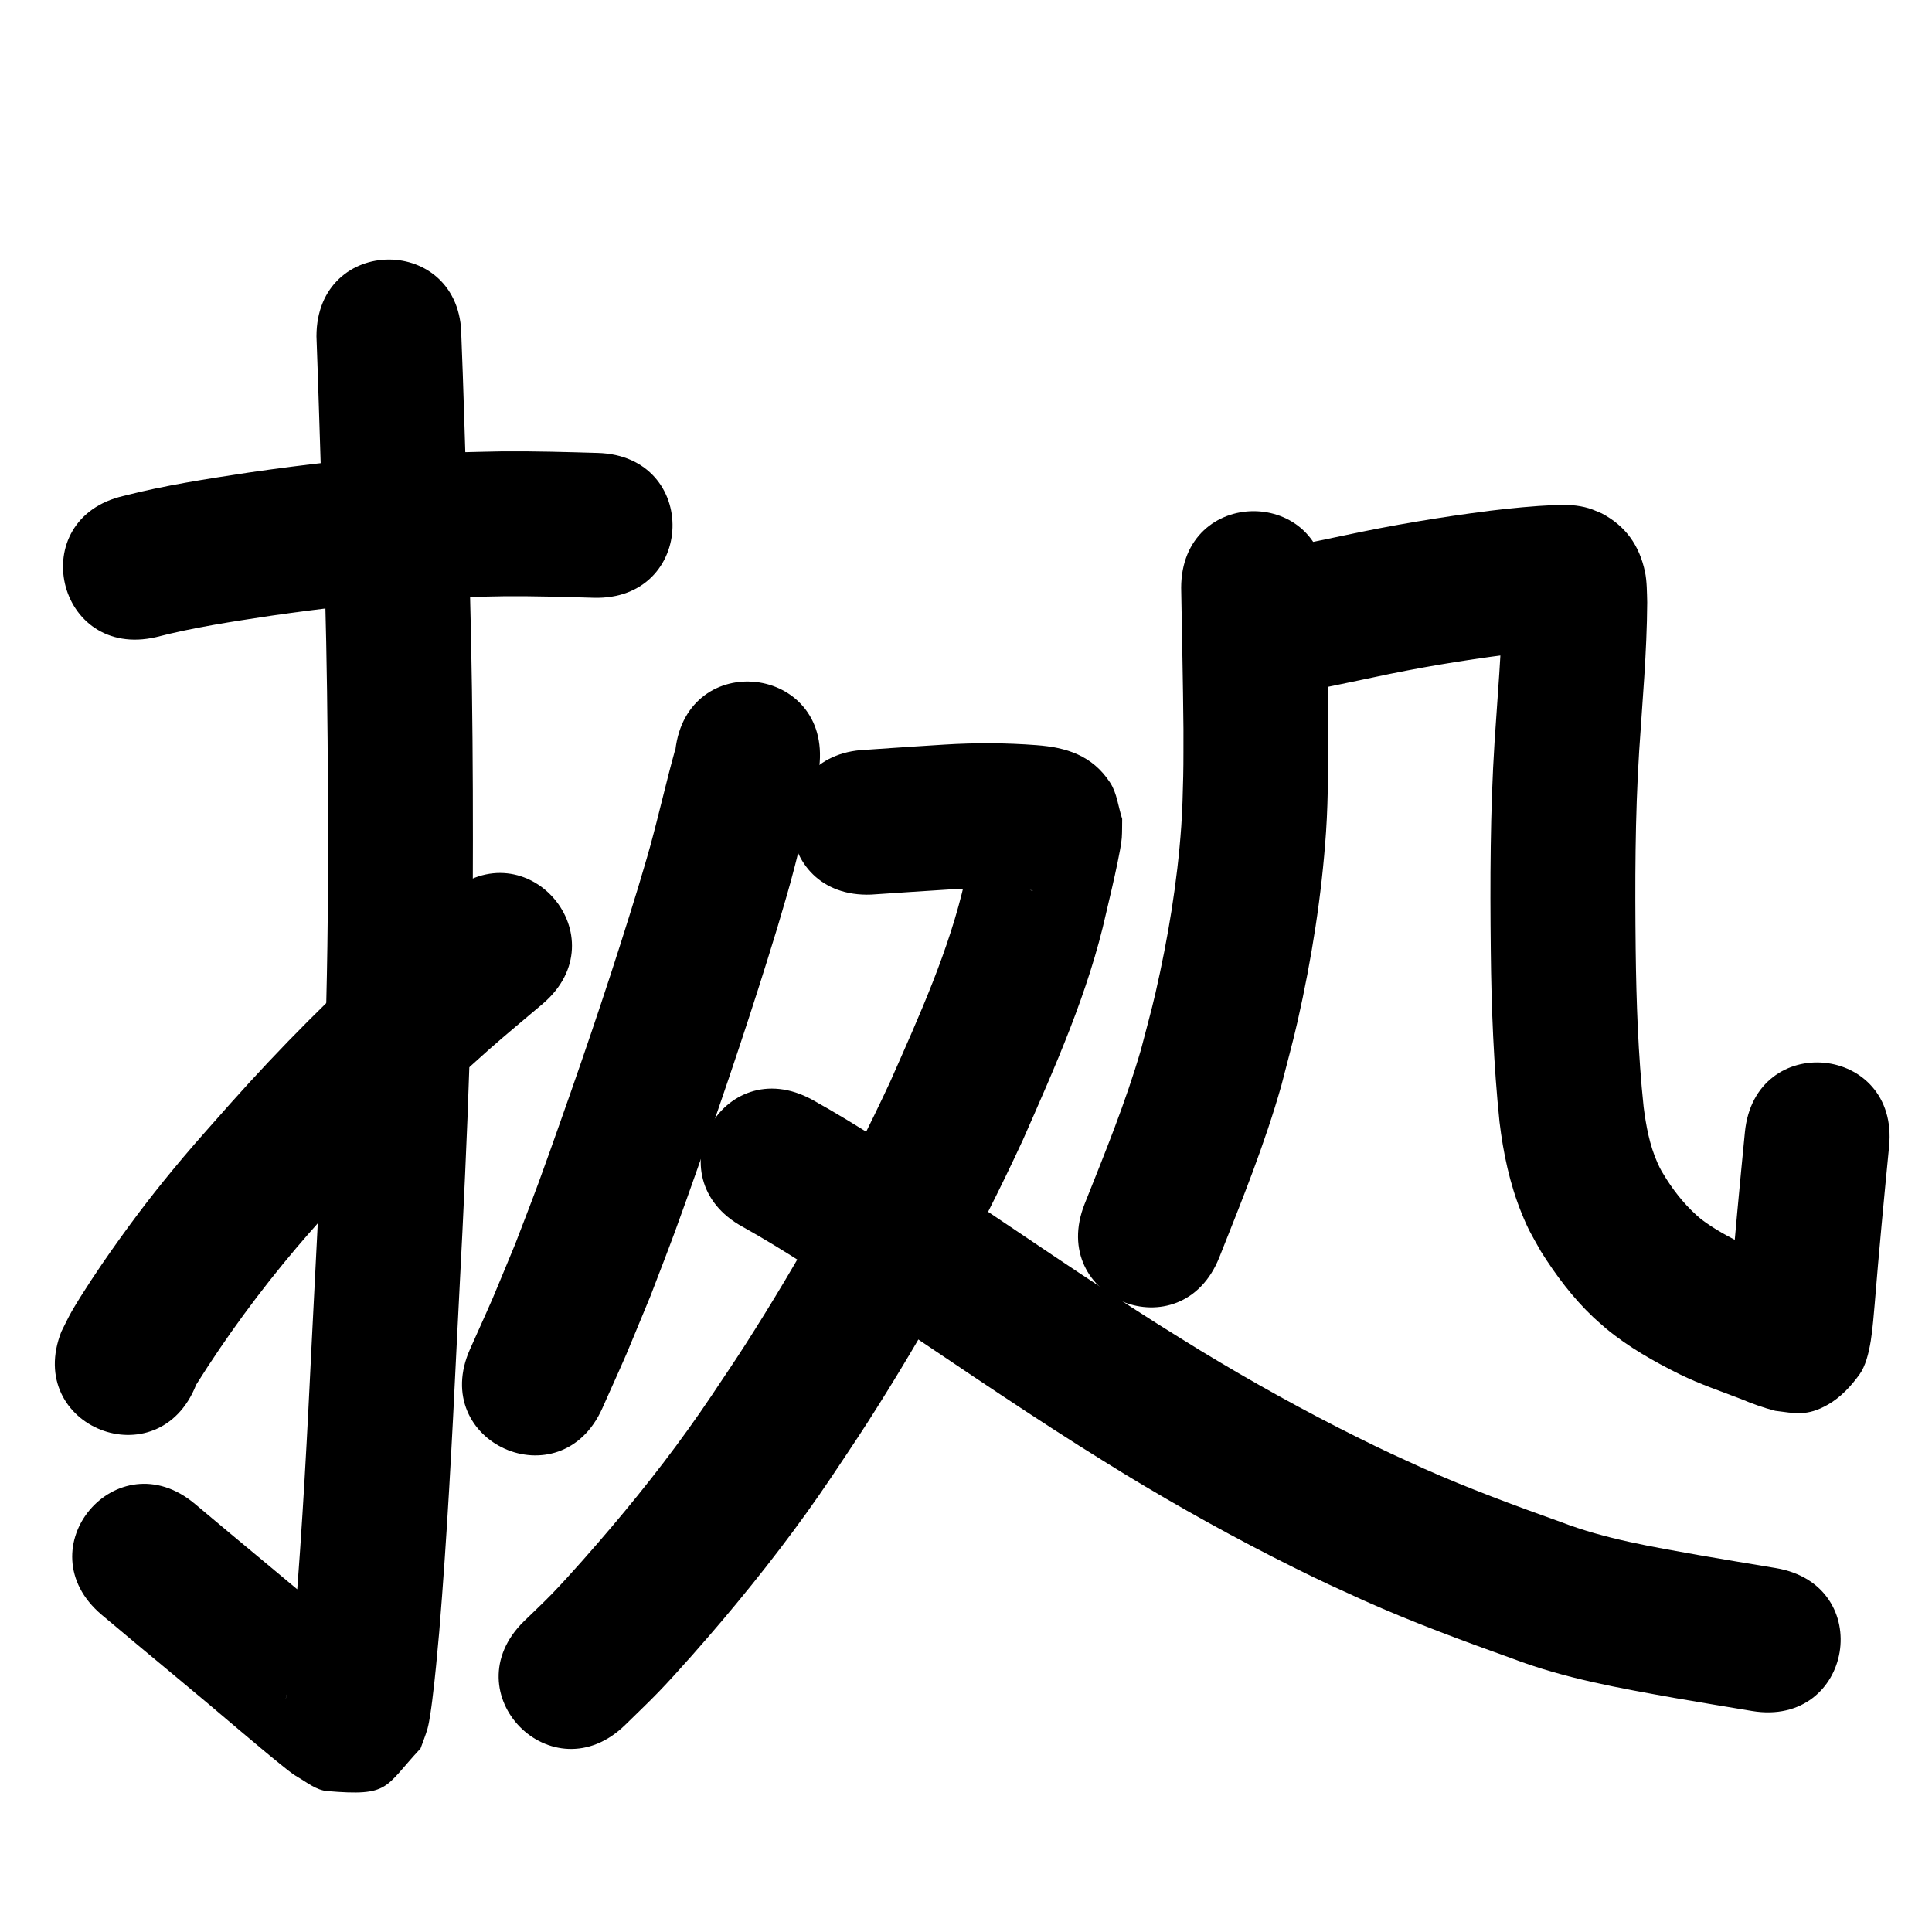 <?xml version="1.0" ?>
<svg xmlns="http://www.w3.org/2000/svg" viewBox="0 0 1000 1000">
<path d="m 80.795,329.769 c 19.474,-5.058 39.384,-8.023 59.25,-11.036 27.507,-3.974 55.142,-7.139 82.891,-8.806 17.299,-1.039 21.634,-0.971 38.556,-1.322 15.254,-0.098 30.501,0.357 45.745,0.801 53.011,1.539 55.187,-73.43 2.176,-74.968 v 0 c -16.505,-0.477 -33.013,-0.96 -49.528,-0.815 -18.677,0.412 -23.385,0.341 -42.445,1.506 -29.68,1.815 -59.24,5.194 -88.662,9.456 -21.73,3.308 -43.5,6.606 -64.811,12.097 -51.681,11.9 -34.852,84.987 16.829,73.088 z"/>
<path d="m 163.803,174.109 c 1.022,27.023 1.758,54.055 2.665,81.082 2.897,68.452 3.533,136.953 3.246,205.456 -0.237,77.435 -4.263,154.766 -8.262,232.074 -2.351,48.574 -4.835,97.143 -8.842,145.613 -1,11.01 -1.962,22.029 -3.366,32.996 -0.249,1.943 -0.493,3.887 -0.824,5.817 -0.13,0.759 -0.724,2.996 -0.559,2.243 0.308,-1.403 0.658,-2.796 0.988,-4.194 16.079,-19.605 9.439,-18.473 38.023,-21.067 2.403,-0.218 4.595,2.6 6.944,2.048 1.456,-0.342 -2.298,-1.914 -3.449,-2.869 -11.76,-9.759 -3.771,-3.084 -17.427,-14.558 -23.766,-20.314 -48.019,-40.046 -71.903,-60.219 -40.521,-34.214 -88.906,23.091 -48.385,57.305 v 0 c 23.939,20.208 48.233,39.99 72.05,60.343 3.749,3.148 15.8,13.33 19.937,16.576 3.053,2.395 5.971,5.017 9.329,6.961 4.916,2.845 9.719,6.862 15.379,7.338 32.696,2.745 29.305,-1.709 48.324,-22.048 1.197,-3.401 2.593,-6.738 3.59,-10.203 1.024,-3.556 2.008,-11.07 2.469,-14.699 1.501,-11.834 2.556,-23.72 3.626,-35.599 4.058,-49.234 6.622,-98.567 8.996,-147.908 4.06,-78.494 8.124,-157.014 8.361,-235.637 0.286,-69.445 -0.357,-138.889 -3.288,-208.283 -0.879,-26.188 -1.544,-52.385 -2.623,-78.566 0,-53.033 -75,-53.033 -75,0 z"/>
<path d="m 101.544,716.72 c 15.5,-24.737 32.797,-48.28 51.648,-70.575 7.284,-8.615 14.902,-16.942 22.353,-25.414 24.326,-27.273 50.081,-53.205 77.46,-77.416 9.152,-8.093 18.607,-15.837 27.91,-23.755 40.36,-34.403 -8.294,-91.481 -48.654,-57.077 v 0 c -10.016,8.55 -20.2,16.907 -30.048,25.649 -29.321,26.029 -56.946,53.854 -83.031,83.121 -8.125,9.272 -16.437,18.382 -24.374,27.815 -14.517,17.253 -24.468,30.248 -37.249,48.333 -5.617,7.949 -15.248,22.311 -20.429,31.354 -1.953,3.408 -3.581,6.992 -5.372,10.488 -19.429,49.346 50.356,76.823 69.785,27.477 z"/>
<path d="m 349.577,388.127 c -0.071,0.093 -0.183,0.166 -0.214,0.279 -4.561,16.394 -8.273,33.023 -12.778,49.43 -1.979,7.206 -4.194,14.345 -6.291,21.518 -12.373,40.57 -25.904,80.758 -40.064,120.736 -3.863,10.908 -7.686,21.831 -11.693,32.687 -3.862,10.463 -7.943,20.844 -11.915,31.267 -15.66,37.665 -7.85,19.591 -23.329,54.265 -21.596,48.437 46.903,78.978 68.5,30.542 v 0 c 16.54,-37.139 8.198,-17.783 24.919,-58.116 4.148,-10.899 8.405,-21.756 12.443,-32.696 4.061,-11.004 7.936,-22.075 11.851,-33.131 14.604,-41.247 28.553,-82.714 41.295,-124.577 2.323,-8 4.762,-15.967 6.968,-24 3.014,-10.973 5.564,-22.069 8.453,-33.076 1.591,-6.06 3.666,-13.152 5.032,-19.395 0.504,-2.302 0.871,-4.632 1.307,-6.947 6.21,-52.668 -68.274,-61.451 -74.484,-8.782 z"/>
<path d="m 451.007,463.04 c 14.095,-0.925 28.187,-1.92 42.288,-2.776 12.431,-0.759 24.889,-0.811 37.303,0.192 -6.385,-0.258 5.237,0.306 3.927,0.452 -0.41,0.046 -0.835,-0.023 -1.229,-0.143 -2.551,-0.777 -5.373,-1.054 -7.587,-2.54 -4.967,-3.335 -10.099,-6.854 -13.616,-11.694 -3.178,-4.372 -3.913,-10.077 -5.869,-15.115 -0.094,-1.489 -0.039,-2.995 -0.283,-4.466 -0.064,-0.384 -0.186,0.756 -0.269,1.136 -0.25,1.154 -0.483,2.312 -0.728,3.467 -1.693,7.989 -3.561,15.933 -5.424,23.884 -8.15,36.355 -23.77,70.46 -38.728,104.399 -21.853,47.094 -47.144,92.608 -75.124,136.336 -5.697,8.904 -11.677,17.624 -17.516,26.436 -15.843,23.624 -33.259,46.104 -51.633,67.799 -8.387,9.903 -21.621,25.06 -30.813,34.563 -4.714,4.874 -9.695,9.482 -14.542,14.223 -37.823,37.174 14.75,90.664 52.573,53.49 v 0 c 5.745,-5.67 11.635,-11.198 17.236,-17.011 9.818,-10.188 24.383,-26.85 33.365,-37.494 20.043,-23.751 39.05,-48.35 56.359,-74.18 6.259,-9.469 12.667,-18.843 18.777,-28.408 29.813,-46.668 56.719,-95.257 79.957,-145.527 16.8,-38.181 34.024,-76.619 43.112,-117.522 2.042,-8.72 4.134,-17.429 5.928,-26.204 0.62,-3.031 1.947,-9.483 2.164,-12.639 0.225,-3.278 0.136,-6.57 0.204,-9.855 -2.079,-6.251 -2.637,-13.237 -6.238,-18.753 -9.287,-14.227 -22.844,-18.256 -38.139,-19.401 -15.88,-1.22 -31.813,-1.282 -47.713,-0.283 -13.583,0.825 -27.16,1.745 -40.734,2.698 -52.991,2.115 -50,77.055 2.991,74.94 z"/>
<path d="m 384.445,635.026 c 22.454,12.527 43.81,26.981 65.27,41.12 36.241,24.174 72.124,48.895 108.922,72.225 7.716,4.892 15.516,9.652 23.274,14.478 28.511,17.335 57.696,33.558 87.583,48.399 16.27,8.079 20.1,9.687 36.187,17.054 25.089,11.218 50.878,20.776 76.742,30.031 27.092,10.385 55.71,15.407 84.146,20.499 27.197,4.624 13.787,2.369 40.229,6.769 52.314,8.704 64.624,-65.278 12.31,-73.983 v 0 c -25.975,-4.322 -12.862,-2.117 -39.339,-6.615 -24.335,-4.344 -48.906,-8.363 -72.085,-17.288 -23.855,-8.529 -47.65,-17.315 -70.806,-27.617 -14.892,-6.803 -18.292,-8.222 -33.402,-15.71 -27.972,-13.862 -55.279,-29.03 -81.963,-45.231 -7.394,-4.595 -14.829,-9.125 -22.181,-13.785 -36.613,-23.204 -72.297,-47.82 -108.359,-71.858 -23.218,-15.291 -46.342,-30.882 -70.675,-44.363 -46.581,-25.351 -82.433,40.525 -35.852,65.876 z"/>
<path d="m 611.372,304.348 c 0.408,24.333 0.964,48.662 1.181,73.001 -0.041,8.146 0.062,16.294 -0.122,24.438 -0.196,8.654 -0.411,17.314 -1.017,25.95 -2.032,28.971 -6.849,57.867 -13.318,86.162 -2.253,9.854 -5.019,19.585 -7.529,29.377 -7.925,27.234 -18.652,53.5 -29.137,79.809 -19.615,49.272 50.066,77.012 69.681,27.74 v 0 c 11.664,-29.327 23.536,-58.629 32.138,-89.05 2.795,-11.048 5.872,-22.029 8.385,-33.145 7.286,-32.225 12.484,-65.044 14.724,-98.018 0.643,-9.473 0.862,-18.971 1.071,-28.463 0.187,-8.489 0.08,-16.982 0.12,-25.472 -0.217,-24.114 -0.743,-48.22 -1.178,-72.329 0,-53.033 -75,-53.033 -75,0 z"/>
<path d="m 655.838,361.264 c 18.43,-2.732 36.629,-6.869 54.869,-10.633 23.03,-4.962 46.256,-8.848 69.619,-11.839 9.213,-1.065 18.444,-2.087 27.716,-2.46 0.917,-0.021 1.05,-0.031 1.85,-0.03 0.15,2.8e-4 0.601,0.013 0.451,0.005 -3.699,-0.179 -4.598,-0.015 -8.756,-1.175 -1.867,-0.521 -3.632,-1.354 -5.448,-2.031 -7.44,-3.697 -11.83,-8.679 -15.963,-15.994 -1.033,-1.828 -1.469,-3.934 -2.17,-5.913 -0.171,-0.482 -0.357,-1.97 -0.444,-1.467 -0.213,1.237 0.032,2.511 0.047,3.766 -0.396,23.512 -2.493,46.954 -4.016,70.41 -2.291,36.044 -2.351,72.176 -1.964,108.274 0.301,29.57 1.489,59.114 4.517,88.533 1.921,16.079 5.28,32.03 11.371,47.081 3.765,9.305 5.216,11.273 10.065,19.952 7.745,12.325 16.553,24.084 27.162,34.108 2.127,2.01 4.382,3.882 6.572,5.823 11.616,9.616 24.761,17.039 38.219,23.714 10.19,5.012 20.962,8.631 31.537,12.708 5.786,2.441 11.684,4.566 17.765,6.137 10.213,1.249 16.399,3.023 27.337,-3.221 6.527,-3.726 11.891,-9.493 16.288,-15.588 6.138,-8.508 6.883,-26.105 7.872,-36.363 2.206,-27.272 4.806,-54.509 7.464,-81.74 5.152,-52.782 -69.494,-60.068 -74.645,-7.285 v 0 c -2.665,27.305 -5.278,54.615 -7.486,81.962 -0.287,3.103 -0.599,6.204 -0.86,9.309 -0.077,0.918 -0.702,3.499 -0.153,2.759 1.639,-2.209 1.77,-5.375 3.61,-7.419 4.343,-4.825 8.87,-9.863 14.634,-12.849 10.154,-5.259 14.761,-3.772 23.662,-2.44 0.183,0.059 0.37,0.107 0.549,0.179 0.039,0.015 -0.085,0.003 -0.125,-0.008 -0.792,-0.229 -1.897,-0.642 -2.588,-0.904 -2.006,-0.76 -4.498,-1.769 -6.415,-2.534 -8.456,-3.243 -17.064,-6.126 -25.277,-9.968 -7.71,-3.77 -15.3,-7.855 -22.171,-13.038 -7.082,-5.905 -12.961,-12.937 -17.928,-20.713 -2.281,-3.72 -2.955,-4.554 -4.77,-8.657 -4.026,-9.1 -5.836,-18.945 -7.094,-28.758 -2.851,-27.107 -3.79,-54.344 -4.12,-81.591 -0.374,-34.208 -0.345,-68.449 1.811,-102.607 1.661,-25.635 4.004,-51.261 4.154,-76.967 -0.137,-4.898 -0.118,-10.971 -1.127,-15.734 -2.921,-13.784 -9.986,-23.78 -22.409,-30.349 -2.237,-0.883 -4.407,-1.959 -6.712,-2.648 -5.704,-1.707 -11.591,-1.941 -17.478,-1.662 -11.404,0.5 -22.768,1.635 -34.099,3.004 -25.236,3.255 -50.335,7.419 -75.216,12.775 -16.068,3.316 -32.102,6.889 -48.288,9.577 -52.685,6.065 -44.107,80.573 8.578,74.508 z"/>
</svg>
